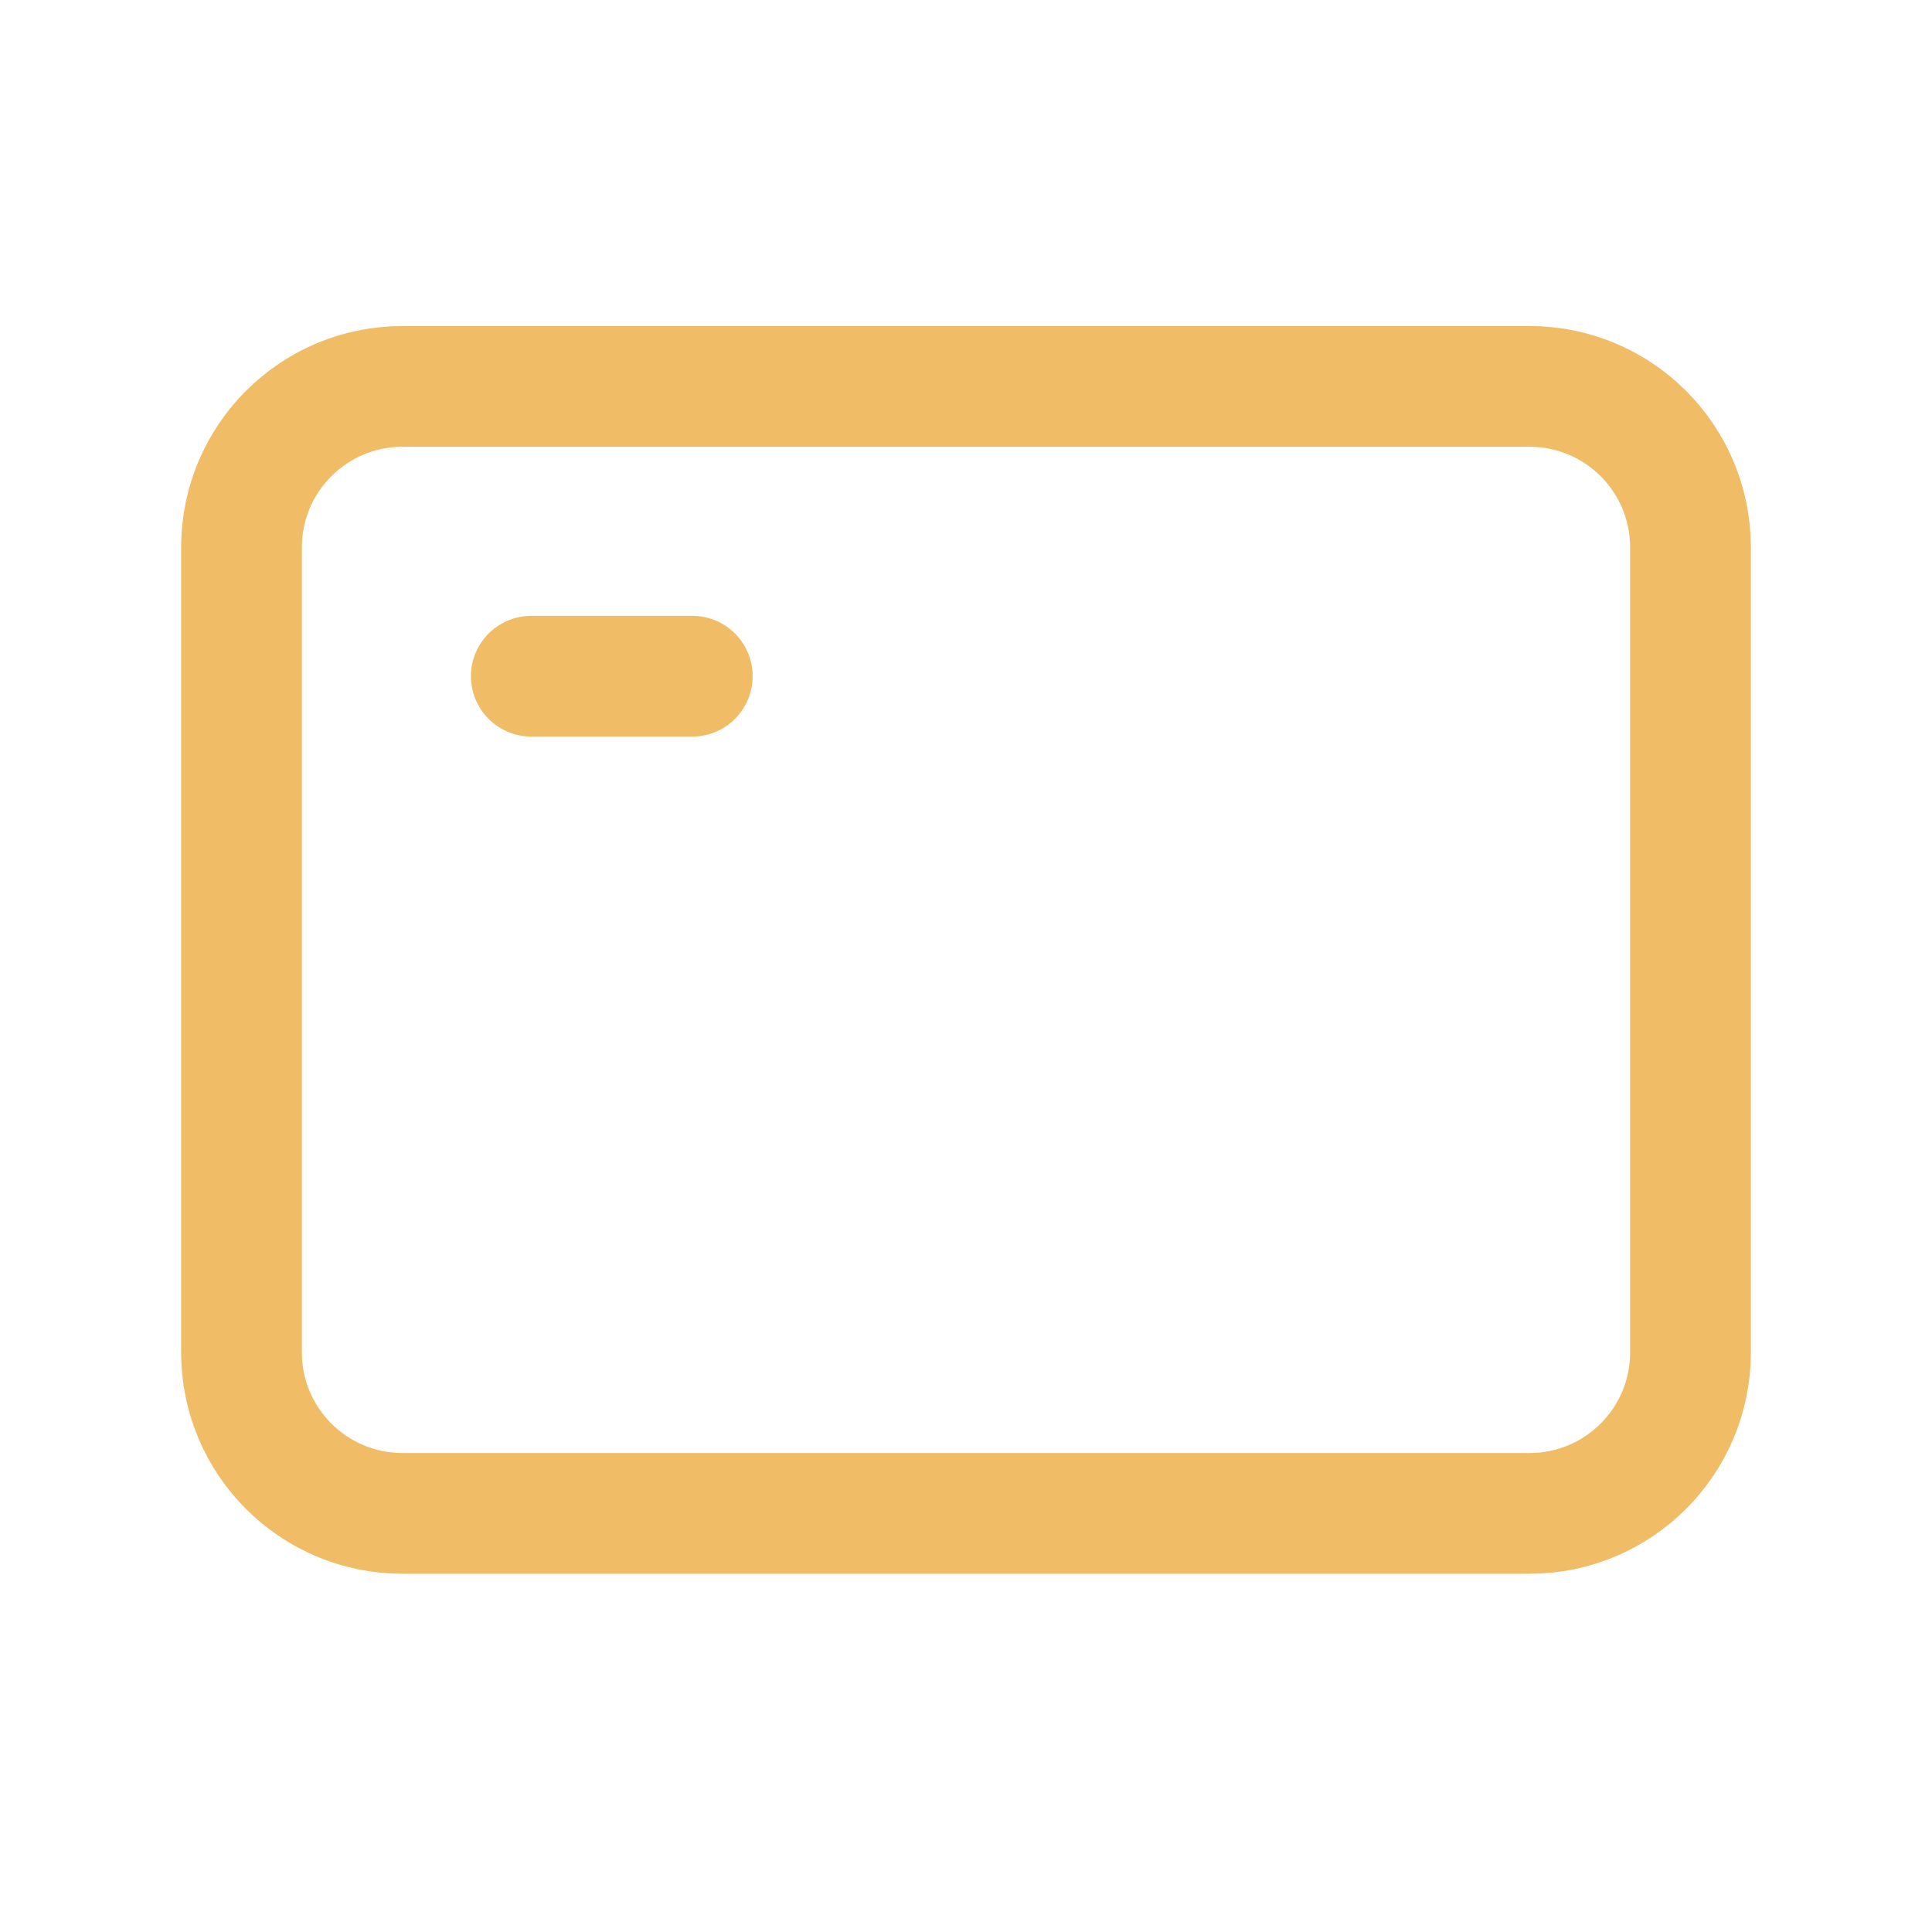 <svg xmlns="http://www.w3.org/2000/svg" width="40" height="40"><g transform="translate(5 8)"><path d="M 0 20 L 0 3.333 C 0 1.492 1.492 0 3.333 0 L 26.667 0 C 28.508 0 30 1.492 30 3.333 L 30 20 C 30 21.841 28.508 23.333 26.667 23.333 L 3.333 23.333 C 1.492 23.333 0 21.841 0 20 Z" fill="transparent" stroke-width="2.5" stroke="rgb(240,189,102)" stroke-miterlimit="10" stroke-dasharray=""></path><path d="M 6 6 L 9.333 6" fill="transparent" stroke-width="2.5" stroke="rgb(240,189,102)" stroke-linecap="round" stroke-linejoin="round" stroke-dasharray=""></path></g></svg>